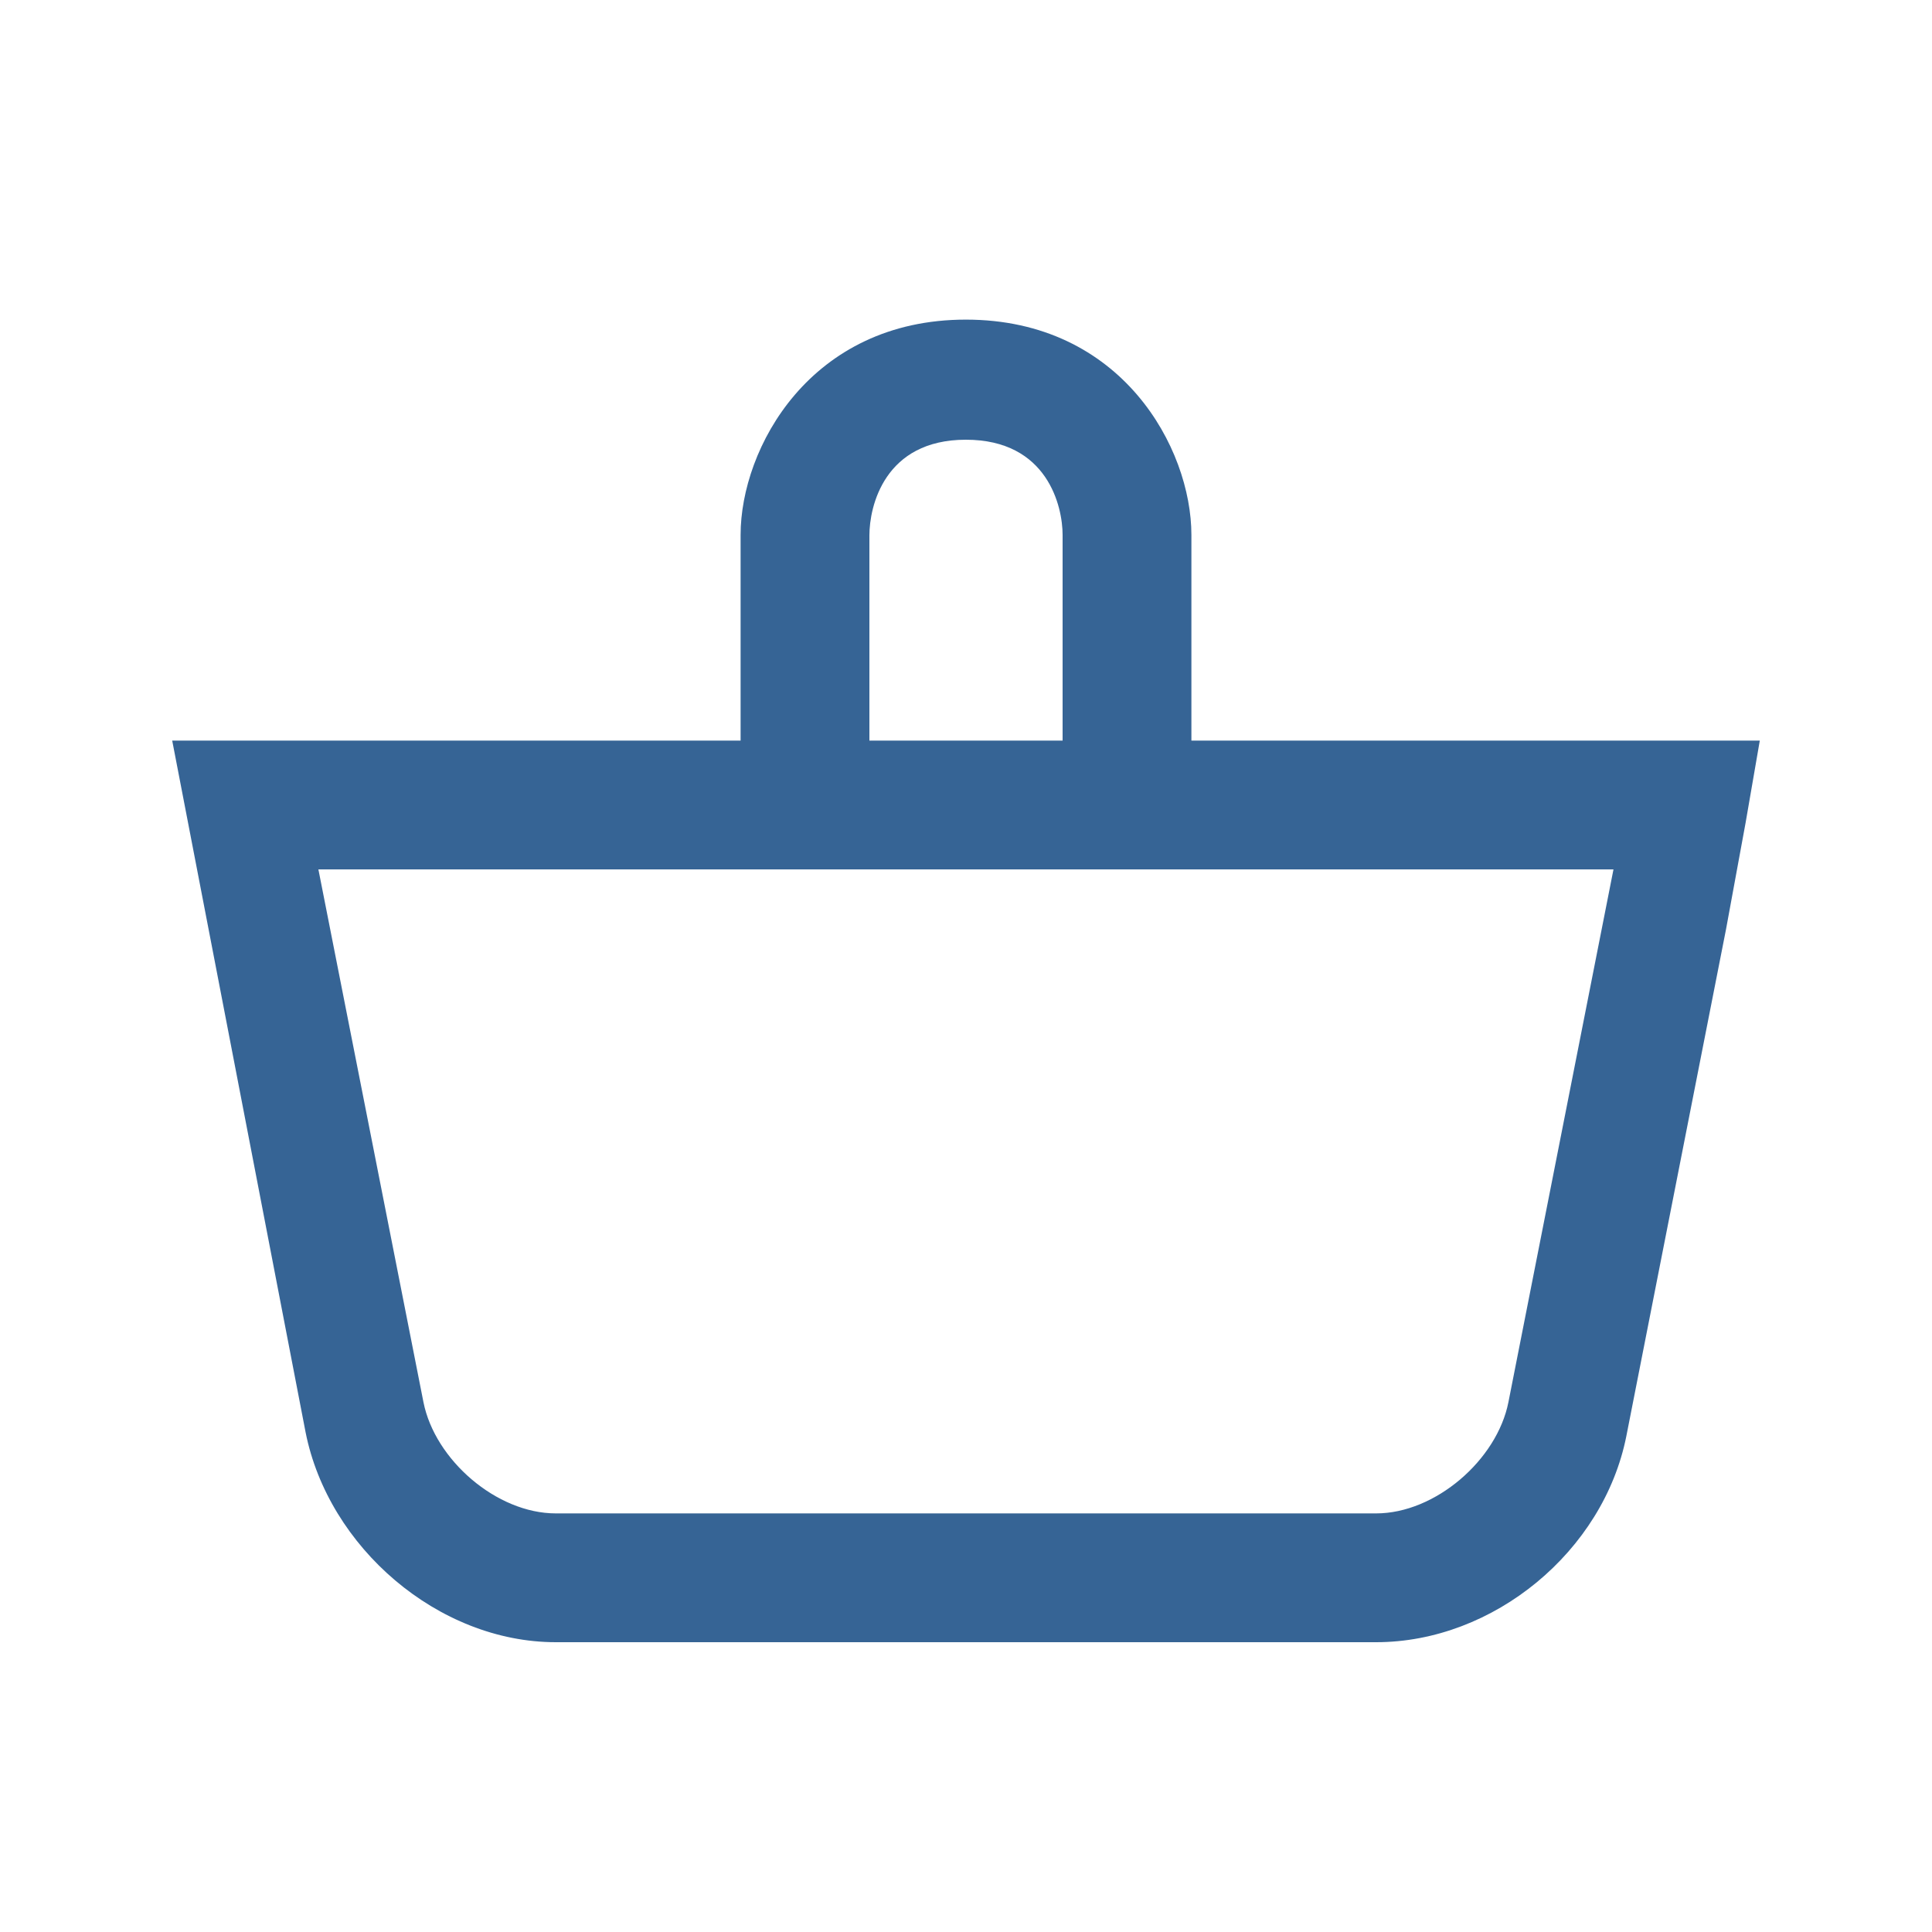 <?xml version="1.0" encoding="utf-8"?>
<!-- Generator: Adobe Illustrator 17.0.0, SVG Export Plug-In . SVG Version: 6.00 Build 0)  -->
<!DOCTYPE svg PUBLIC "-//W3C//DTD SVG 1.1//EN" "http://www.w3.org/Graphics/SVG/1.1/DTD/svg11.dtd">
<svg version="1.1" id="Ebene_1" xmlns="http://www.w3.org/2000/svg" xmlns:xlink="http://www.w3.org/1999/xlink" x="0px" y="0px"
	 width="30px" height="30px" viewBox="0 0 30 30" enable-background="new 0 0 30 30" xml:space="preserve">
<g>
	<path fill="#366495" d="M27.105,12.779l0.221-1.279H18.5V8.306c0-1.344-1.08-3.343-3.502-3.343c-2.419,0-3.498,2-3.498,3.343V11.5
		H2.674l2.071,10.739C5.099,24.028,6.806,25.5,8.63,25.5h12.739c1.823,0,3.53-1.412,3.885-3.201l1.548-7.871L27.105,12.779
		L27.105,12.779z M13.5,8.314c0-0.447,0.23-1.486,1.498-1.486c1.271,0,1.502,1.039,1.502,1.478V11.5h-3V8.314z M21.369,23.5H8.63
		c-0.917,0-1.877-0.829-2.055-1.729L4.944,13.5h20.11l-1.631,8.271C23.246,22.671,22.286,23.5,21.369,23.5z"/>
</g>
</svg>
